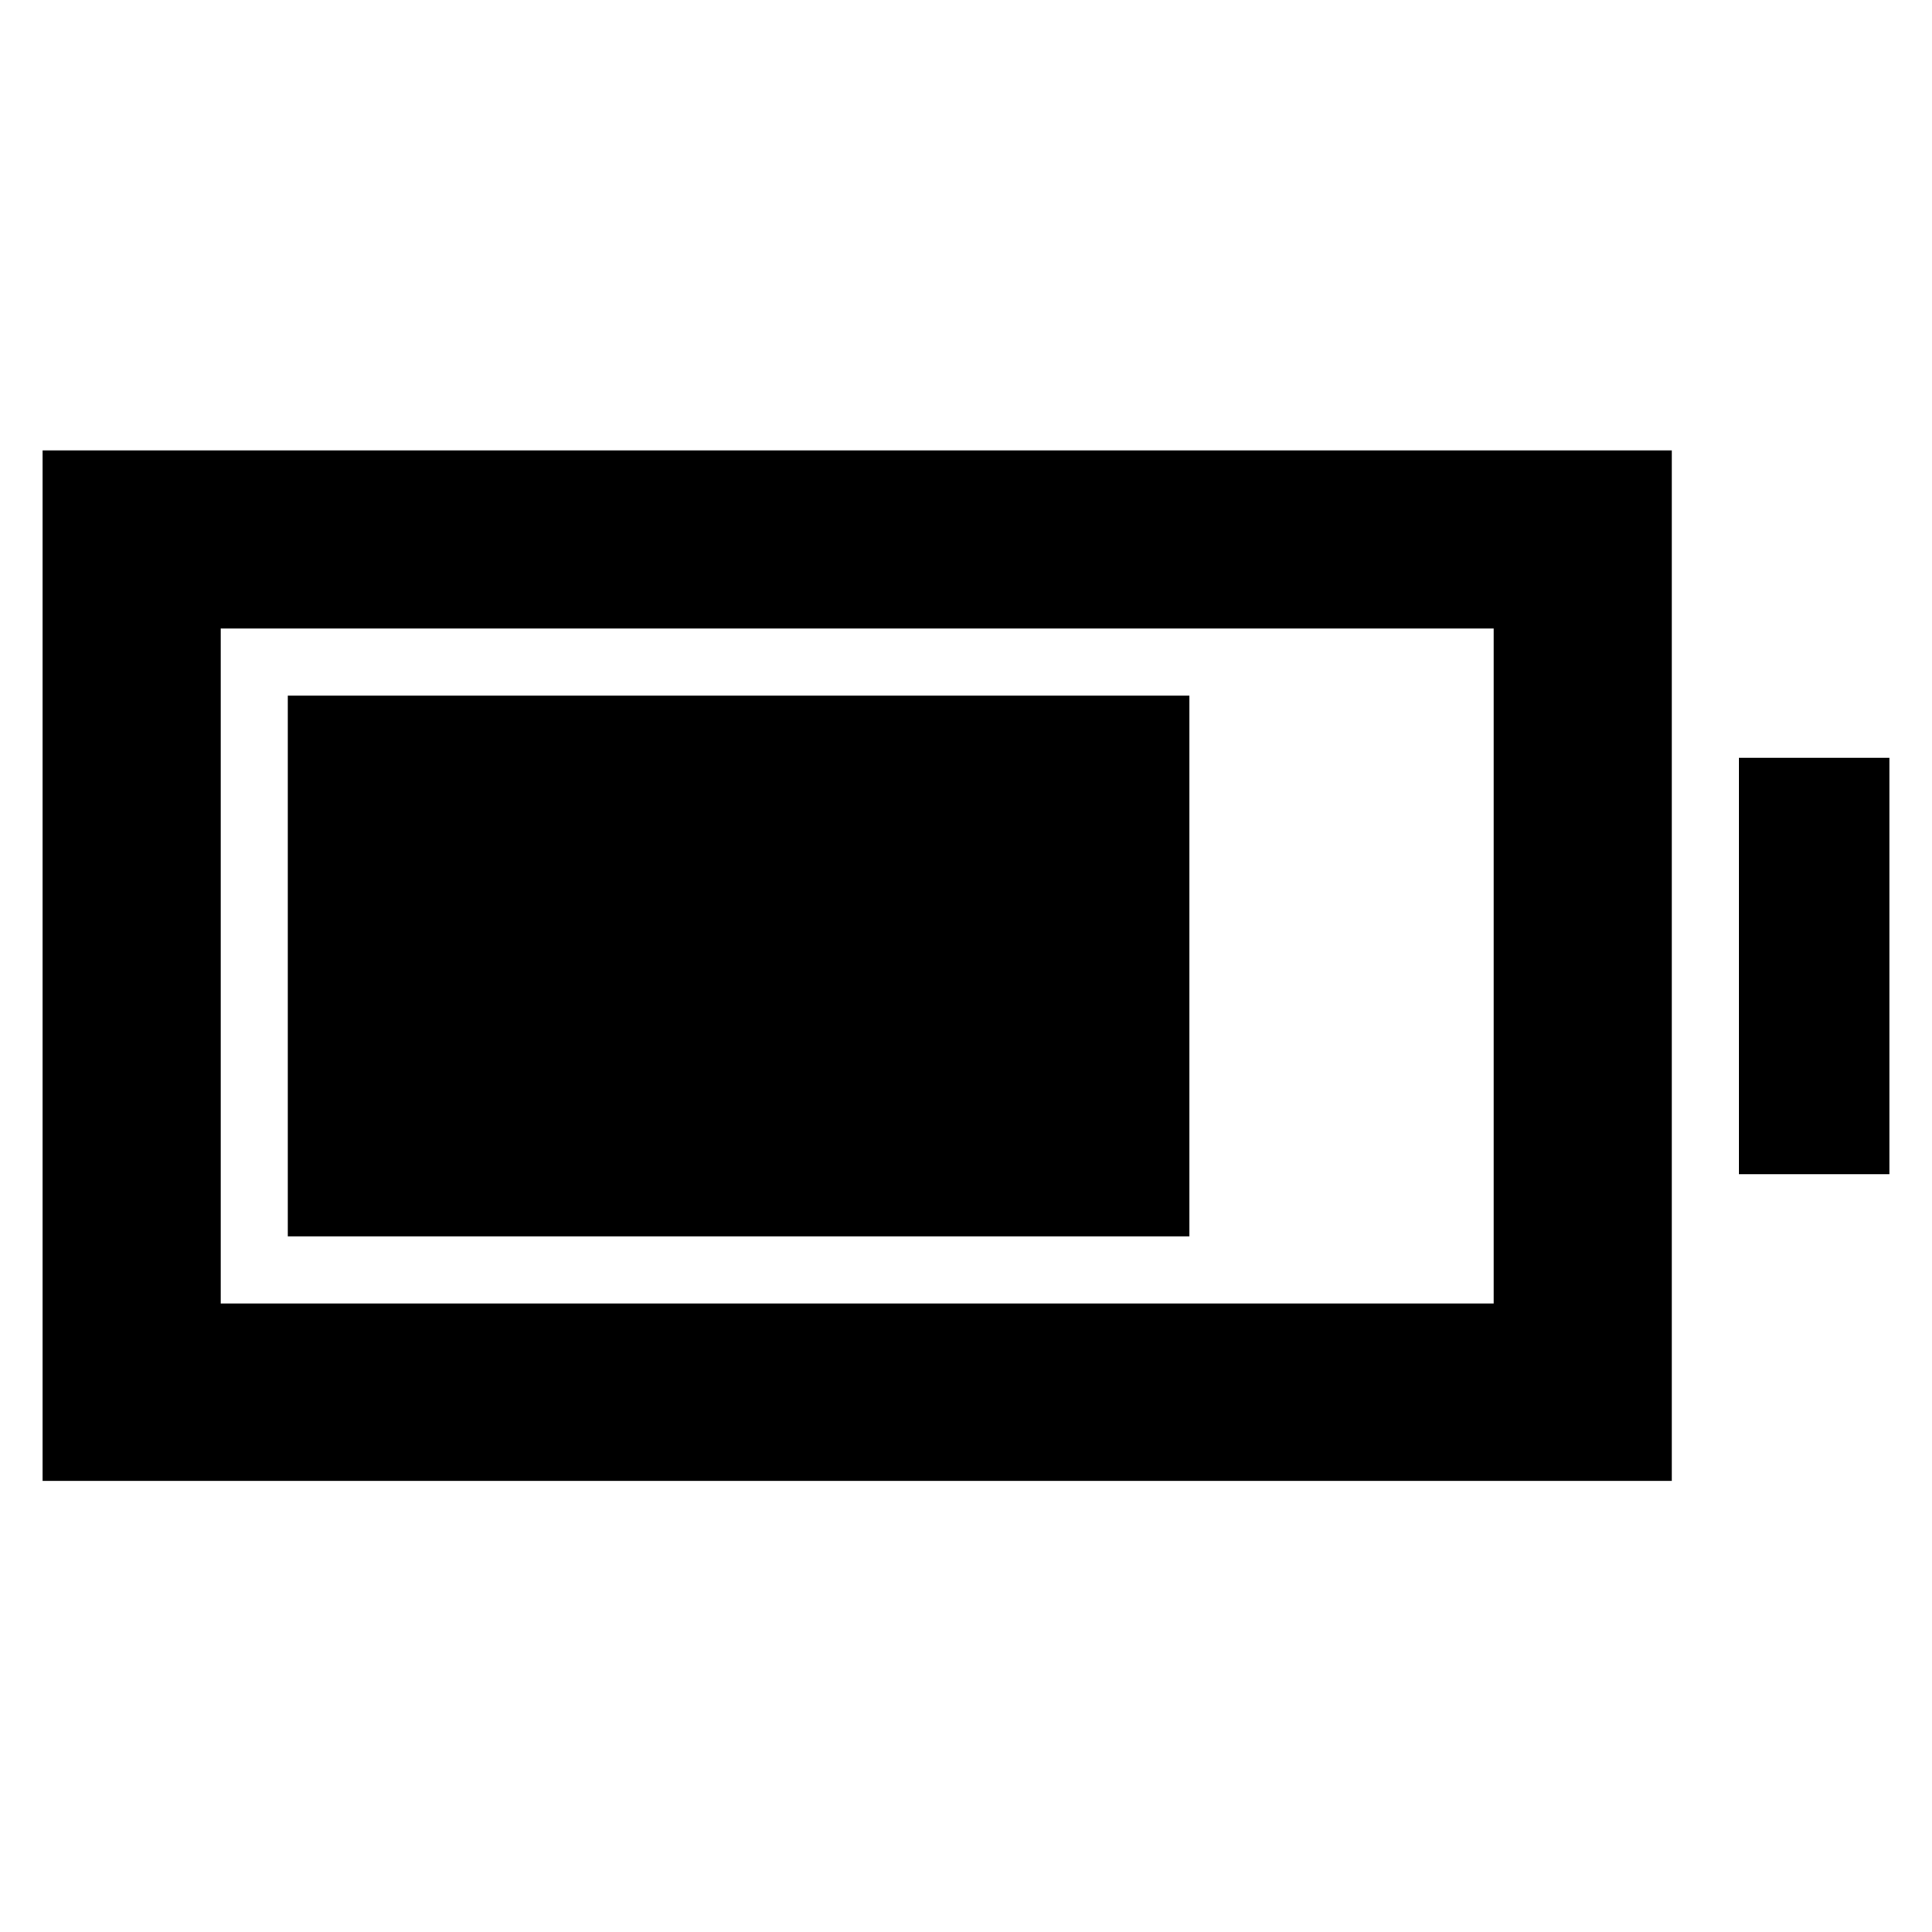<svg xmlns="http://www.w3.org/2000/svg" height="40" viewBox="0 -960 960 960" width="40"><path d="M143.01-345.65v-268.7h448.02v268.7H143.01ZM21.16-224.17V-736.2H830.7v512.03H21.16Zm88.52-88.15h632.49v-335.36H109.68v335.36Zm754.35-64.25v-206.86h74.81v206.86h-74.81Z"/></svg>
